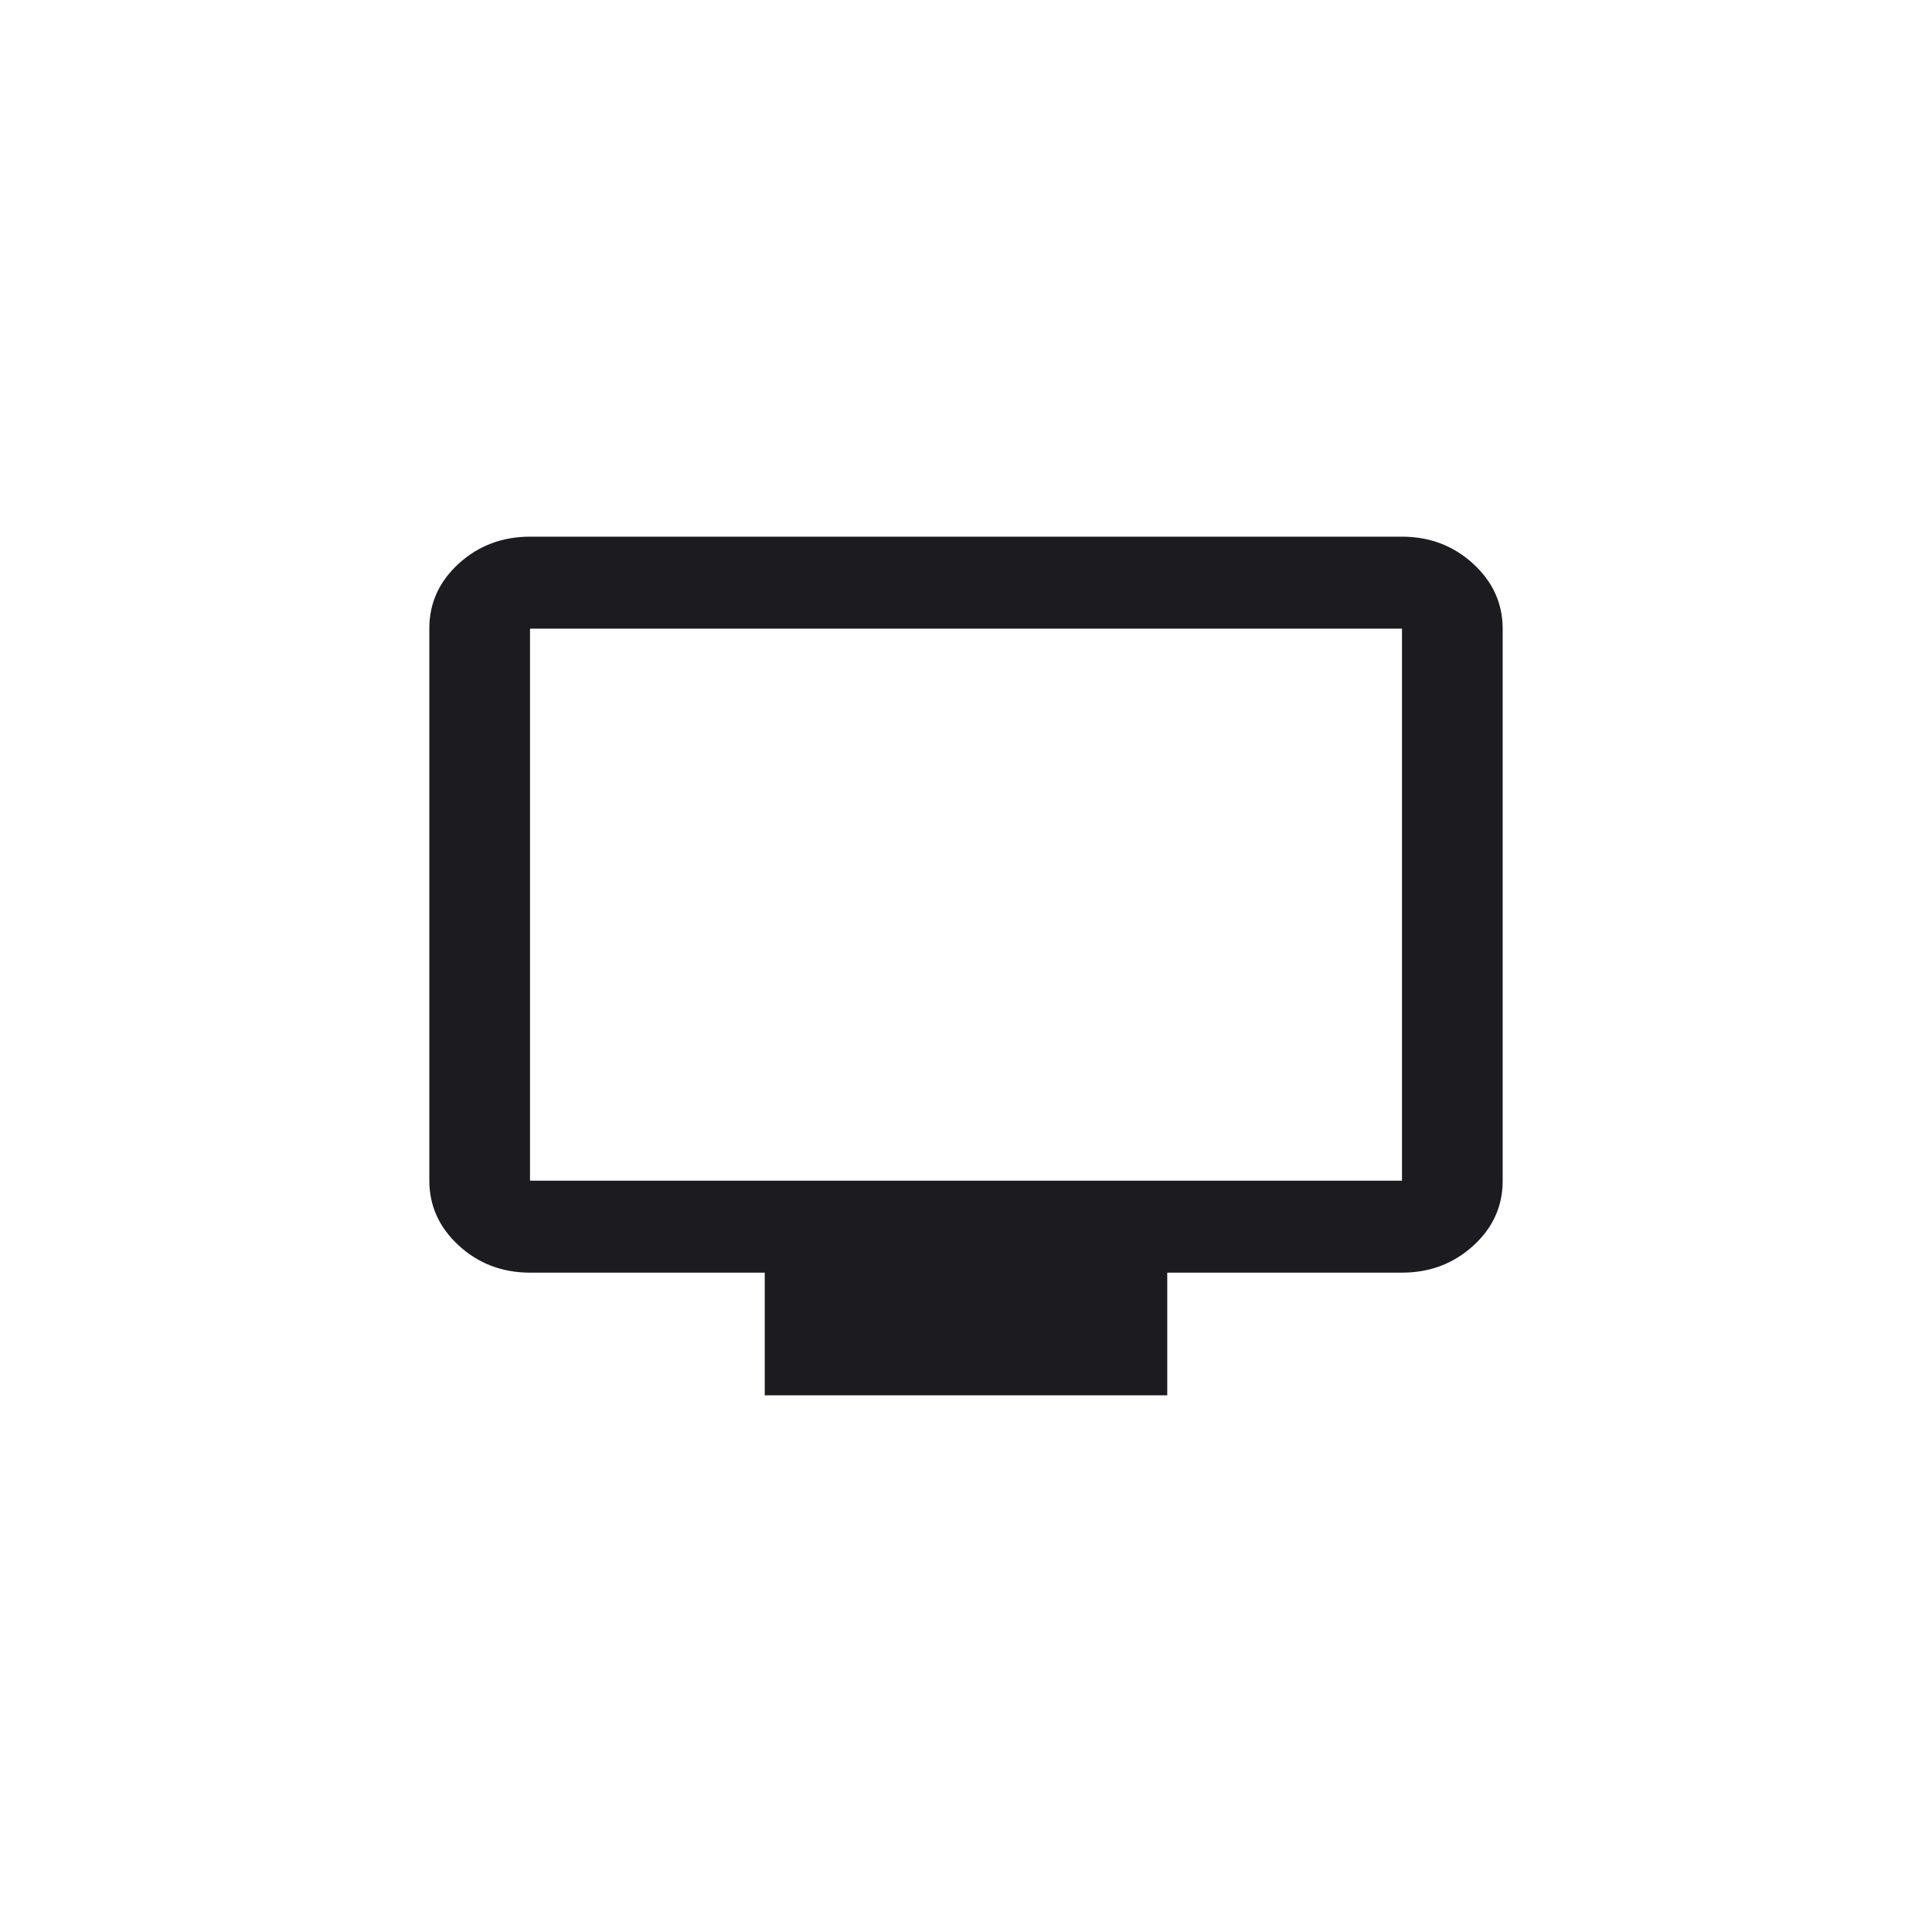 <svg width="18" height="18" viewBox="0 0 18 18" fill="none" xmlns="http://www.w3.org/2000/svg">
<path d="M7.125 13V11.857H4.938C4.68 11.857 4.459 11.773 4.275 11.605C4.092 11.437 4 11.235 4 10.999V5.854C4 5.618 4.092 5.417 4.275 5.25C4.459 5.083 4.68 5 4.938 5H13.062C13.32 5 13.541 5.084 13.725 5.252C13.908 5.42 14 5.622 14 5.858V11.003C14 11.239 13.908 11.441 13.725 11.607C13.541 11.774 13.32 11.857 13.062 11.857H10.875V13H7.125ZM4.938 11H13.062V5.857H4.938V11Z" fill="#1C1B1F"/>
</svg>
